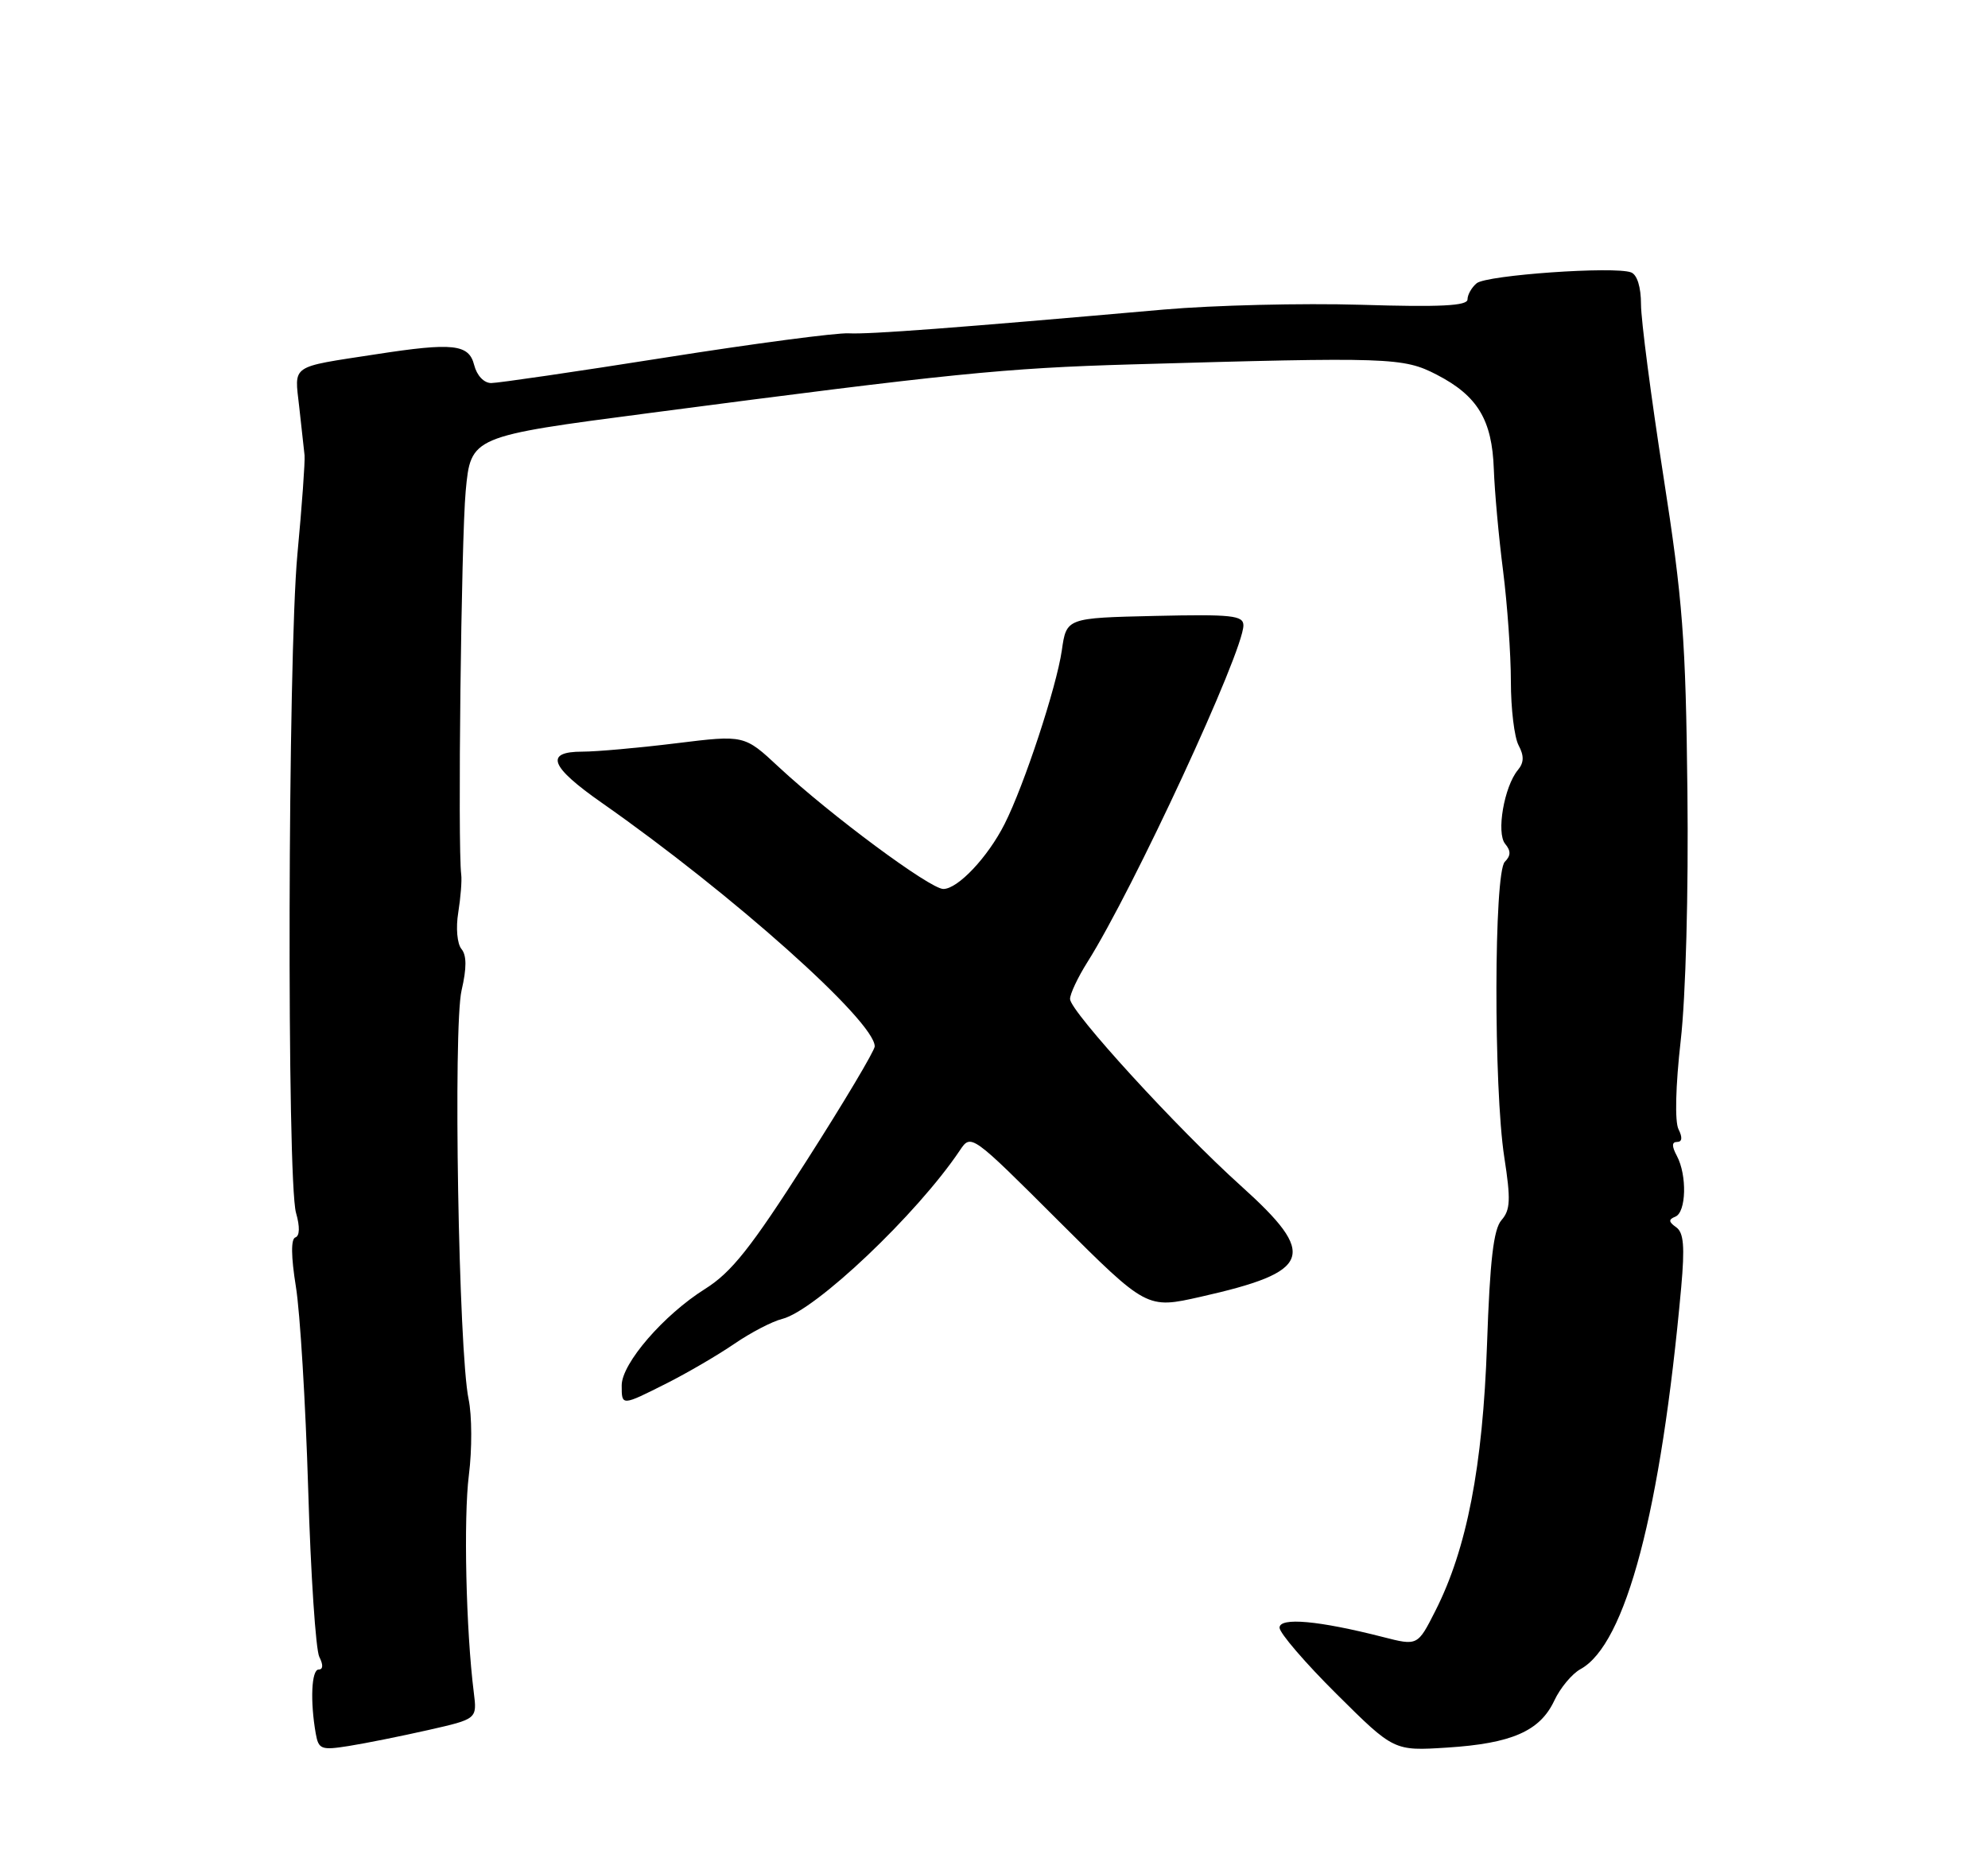 <?xml version="1.0" encoding="UTF-8" standalone="no"?>
<!DOCTYPE svg PUBLIC "-//W3C//DTD SVG 1.1//EN" "http://www.w3.org/Graphics/SVG/1.1/DTD/svg11.dtd" >
<svg xmlns="http://www.w3.org/2000/svg" xmlns:xlink="http://www.w3.org/1999/xlink" version="1.1" viewBox="0 0 275 256">
 <g >
 <path fill="currentColor"
d=" M 59.25 239.37 C 66.00 237.84 66.00 237.84 65.54 234.17 C 64.46 225.60 64.11 210.03 64.86 204.09 C 65.31 200.56 65.29 195.83 64.82 193.59 C 63.44 187.00 62.67 142.12 63.85 137.03 C 64.57 133.92 64.56 132.18 63.83 131.30 C 63.24 130.58 63.04 128.38 63.39 126.26 C 63.72 124.19 63.91 121.83 63.80 121.00 C 63.30 117.11 63.80 74.62 64.42 67.94 C 65.13 60.38 65.13 60.38 89.82 57.15 C 131.59 51.67 138.92 50.93 156.50 50.42 C 192.31 49.39 194.10 49.45 198.74 51.84 C 204.39 54.76 206.40 58.08 206.64 64.91 C 206.75 67.99 207.32 74.31 207.92 78.97 C 208.51 83.63 209.00 90.53 209.00 94.29 C 209.00 98.05 209.48 102.03 210.07 103.13 C 210.84 104.58 210.82 105.52 209.97 106.54 C 208.07 108.83 206.96 115.25 208.21 116.76 C 209.02 117.73 209.00 118.40 208.16 119.24 C 206.65 120.75 206.60 150.51 208.09 160.13 C 209.00 165.99 208.93 167.42 207.70 168.82 C 206.60 170.08 206.10 174.38 205.70 186.00 C 205.11 202.93 202.91 214.29 198.56 222.87 C 196.10 227.73 196.10 227.73 191.30 226.50 C 182.42 224.23 177.00 223.74 177.00 225.21 C 177.00 225.95 180.56 230.09 184.91 234.41 C 192.82 242.27 192.82 242.27 200.18 241.80 C 209.12 241.23 213.02 239.52 215.00 235.31 C 215.82 233.55 217.46 231.59 218.62 230.95 C 224.89 227.54 229.76 209.09 232.56 178.13 C 233.07 172.45 232.91 170.54 231.86 169.80 C 230.81 169.06 230.78 168.73 231.75 168.34 C 233.26 167.73 233.39 162.61 231.96 159.93 C 231.24 158.58 231.25 158.00 232.00 158.00 C 232.69 158.00 232.76 157.38 232.19 156.25 C 231.66 155.20 231.78 150.27 232.49 144.00 C 233.19 137.90 233.58 123.45 233.42 109.50 C 233.19 88.46 232.78 83.06 230.08 65.76 C 228.39 54.90 227.00 44.26 227.00 42.11 C 227.00 39.73 226.47 38.01 225.63 37.69 C 223.35 36.81 205.63 38.06 204.27 39.19 C 203.57 39.77 203.00 40.78 203.00 41.43 C 203.00 42.32 199.22 42.51 188.25 42.17 C 180.14 41.93 167.88 42.23 161.00 42.83 C 131.97 45.39 120.32 46.27 117.40 46.12 C 115.70 46.03 104.26 47.54 91.99 49.48 C 79.72 51.42 68.90 53.00 67.95 53.00 C 66.94 53.00 65.96 51.96 65.59 50.50 C 64.86 47.61 62.68 47.37 52.00 49.02 C 40.02 50.86 40.73 50.38 41.39 56.29 C 41.71 59.16 42.04 62.17 42.13 63.00 C 42.21 63.83 41.77 69.99 41.14 76.69 C 39.81 90.97 39.66 163.33 40.95 167.82 C 41.50 169.73 41.46 171.01 40.86 171.21 C 40.23 171.42 40.26 173.85 40.93 178.02 C 41.51 181.58 42.27 194.18 42.63 206.00 C 42.98 217.82 43.68 228.29 44.17 229.25 C 44.73 230.35 44.70 231.00 44.08 231.00 C 43.08 231.00 42.89 235.39 43.68 239.87 C 44.07 242.05 44.43 242.19 48.30 241.57 C 50.61 241.20 55.54 240.21 59.25 239.37 Z  M 92.28 191.37 C 95.15 189.92 99.34 187.47 101.60 185.92 C 103.85 184.38 106.82 182.83 108.20 182.49 C 112.80 181.33 126.86 167.99 132.77 159.18 C 134.33 156.85 134.33 156.85 146.48 168.98 C 158.64 181.11 158.64 181.11 166.07 179.43 C 181.52 175.95 182.34 173.69 171.65 164.07 C 162.88 156.18 148.06 139.96 148.02 138.23 C 148.01 137.53 149.09 135.24 150.41 133.14 C 156.75 123.10 172.00 90.17 172.00 86.53 C 172.00 85.15 170.39 84.98 159.76 85.22 C 147.52 85.50 147.52 85.50 146.88 90.00 C 146.15 95.05 141.67 108.67 138.97 114.00 C 136.65 118.60 132.50 123.00 130.49 123.00 C 128.66 123.00 114.88 112.78 107.73 106.13 C 102.96 101.68 102.96 101.68 93.54 102.84 C 88.36 103.48 82.52 104.00 80.56 104.00 C 75.29 104.00 76.07 106.06 83.25 111.08 C 101.30 123.72 121.00 141.30 121.00 144.78 C 121.00 145.36 116.74 152.52 111.53 160.67 C 103.87 172.67 101.19 176.04 97.53 178.34 C 91.81 181.93 86.00 188.65 86.00 191.68 C 86.00 194.56 85.95 194.56 92.28 191.37 Z "/>
</g>
</svg>
